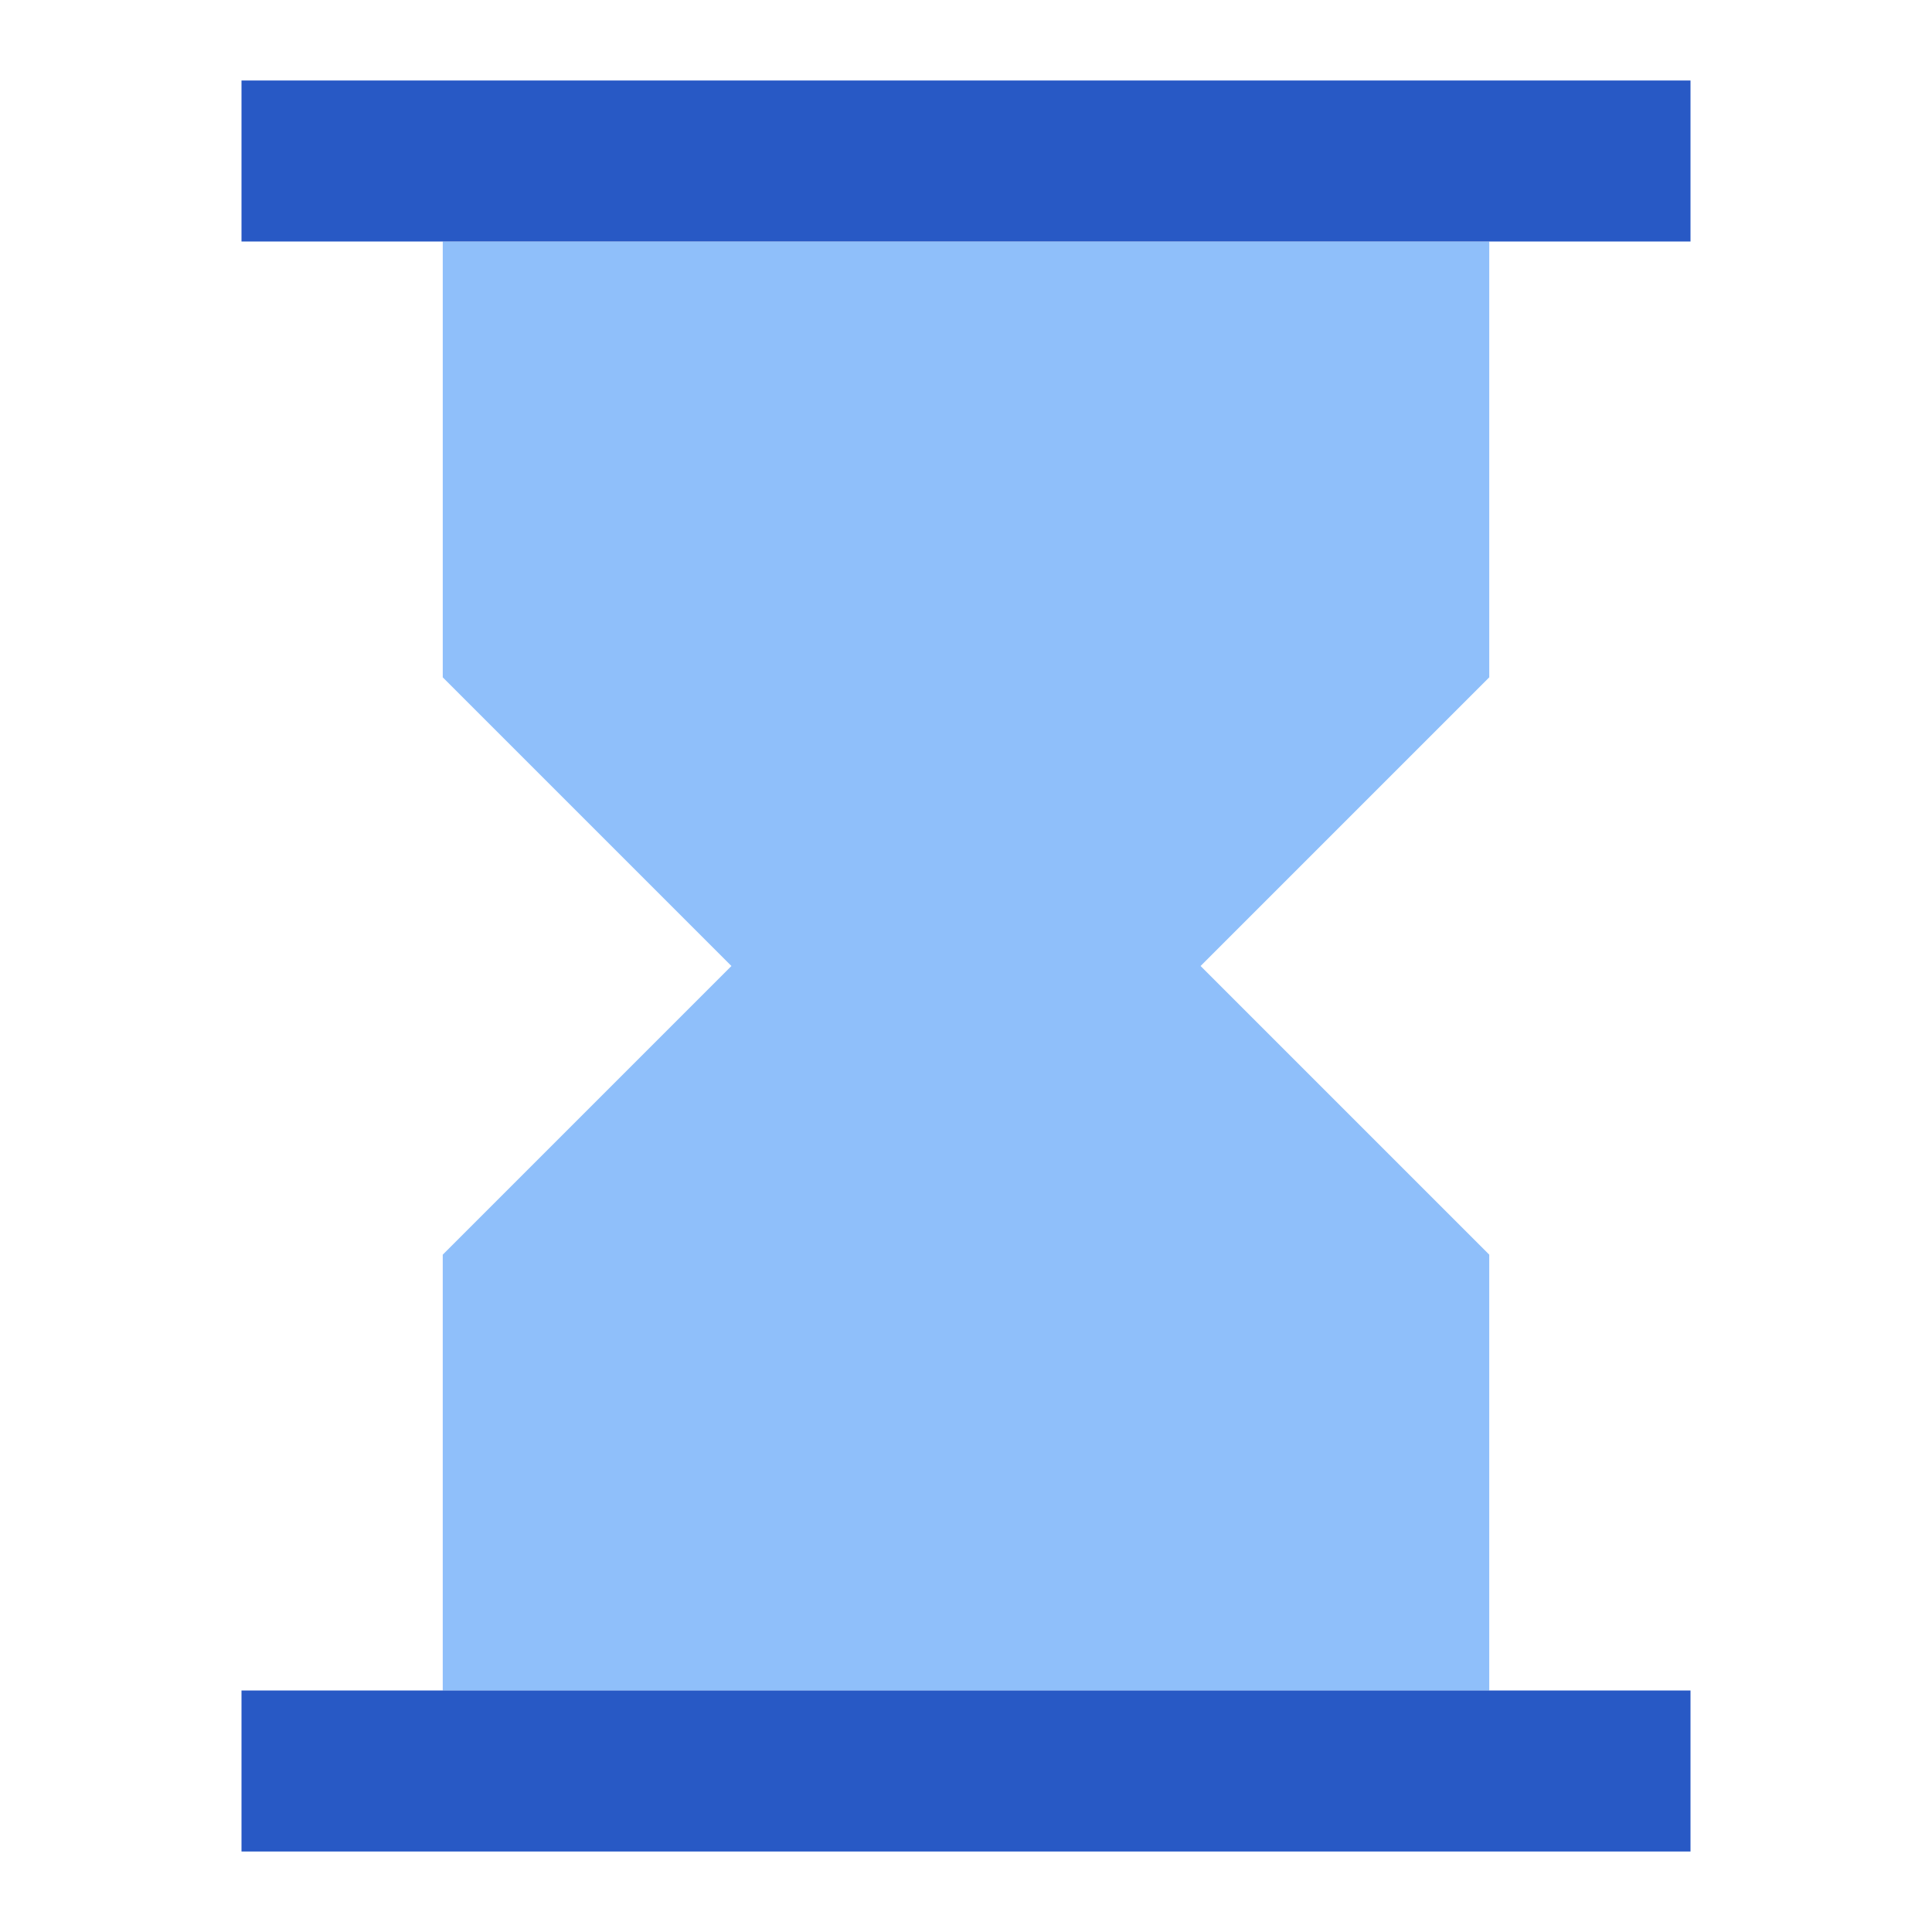 <svg xmlns="http://www.w3.org/2000/svg" fill="none" viewBox="0 0 24 24" id="Hourglass--Streamline-Sharp">
  <desc>
    Hourglass Streamline Icon: https://streamlinehq.com
  </desc>
  <g id="hourglass--hourglass-loading-measure-clock-time">
    <path id="Vector" fill="#8fbffa" fill-rule="evenodd" d="M5.5 3h13v5.414L14.914 12l3.586 3.586V21h-13v-5.414L9.086 12 5.5 8.414V3Z" clip-rule="evenodd" stroke-width="1"></path>
    <path id="Union" fill="#2859c5" fill-rule="evenodd" d="M3 3h18V1H3v2Zm0 20h18v-2H3v2Z" clip-rule="evenodd" stroke-width="1"></path>
  </g>
</svg>